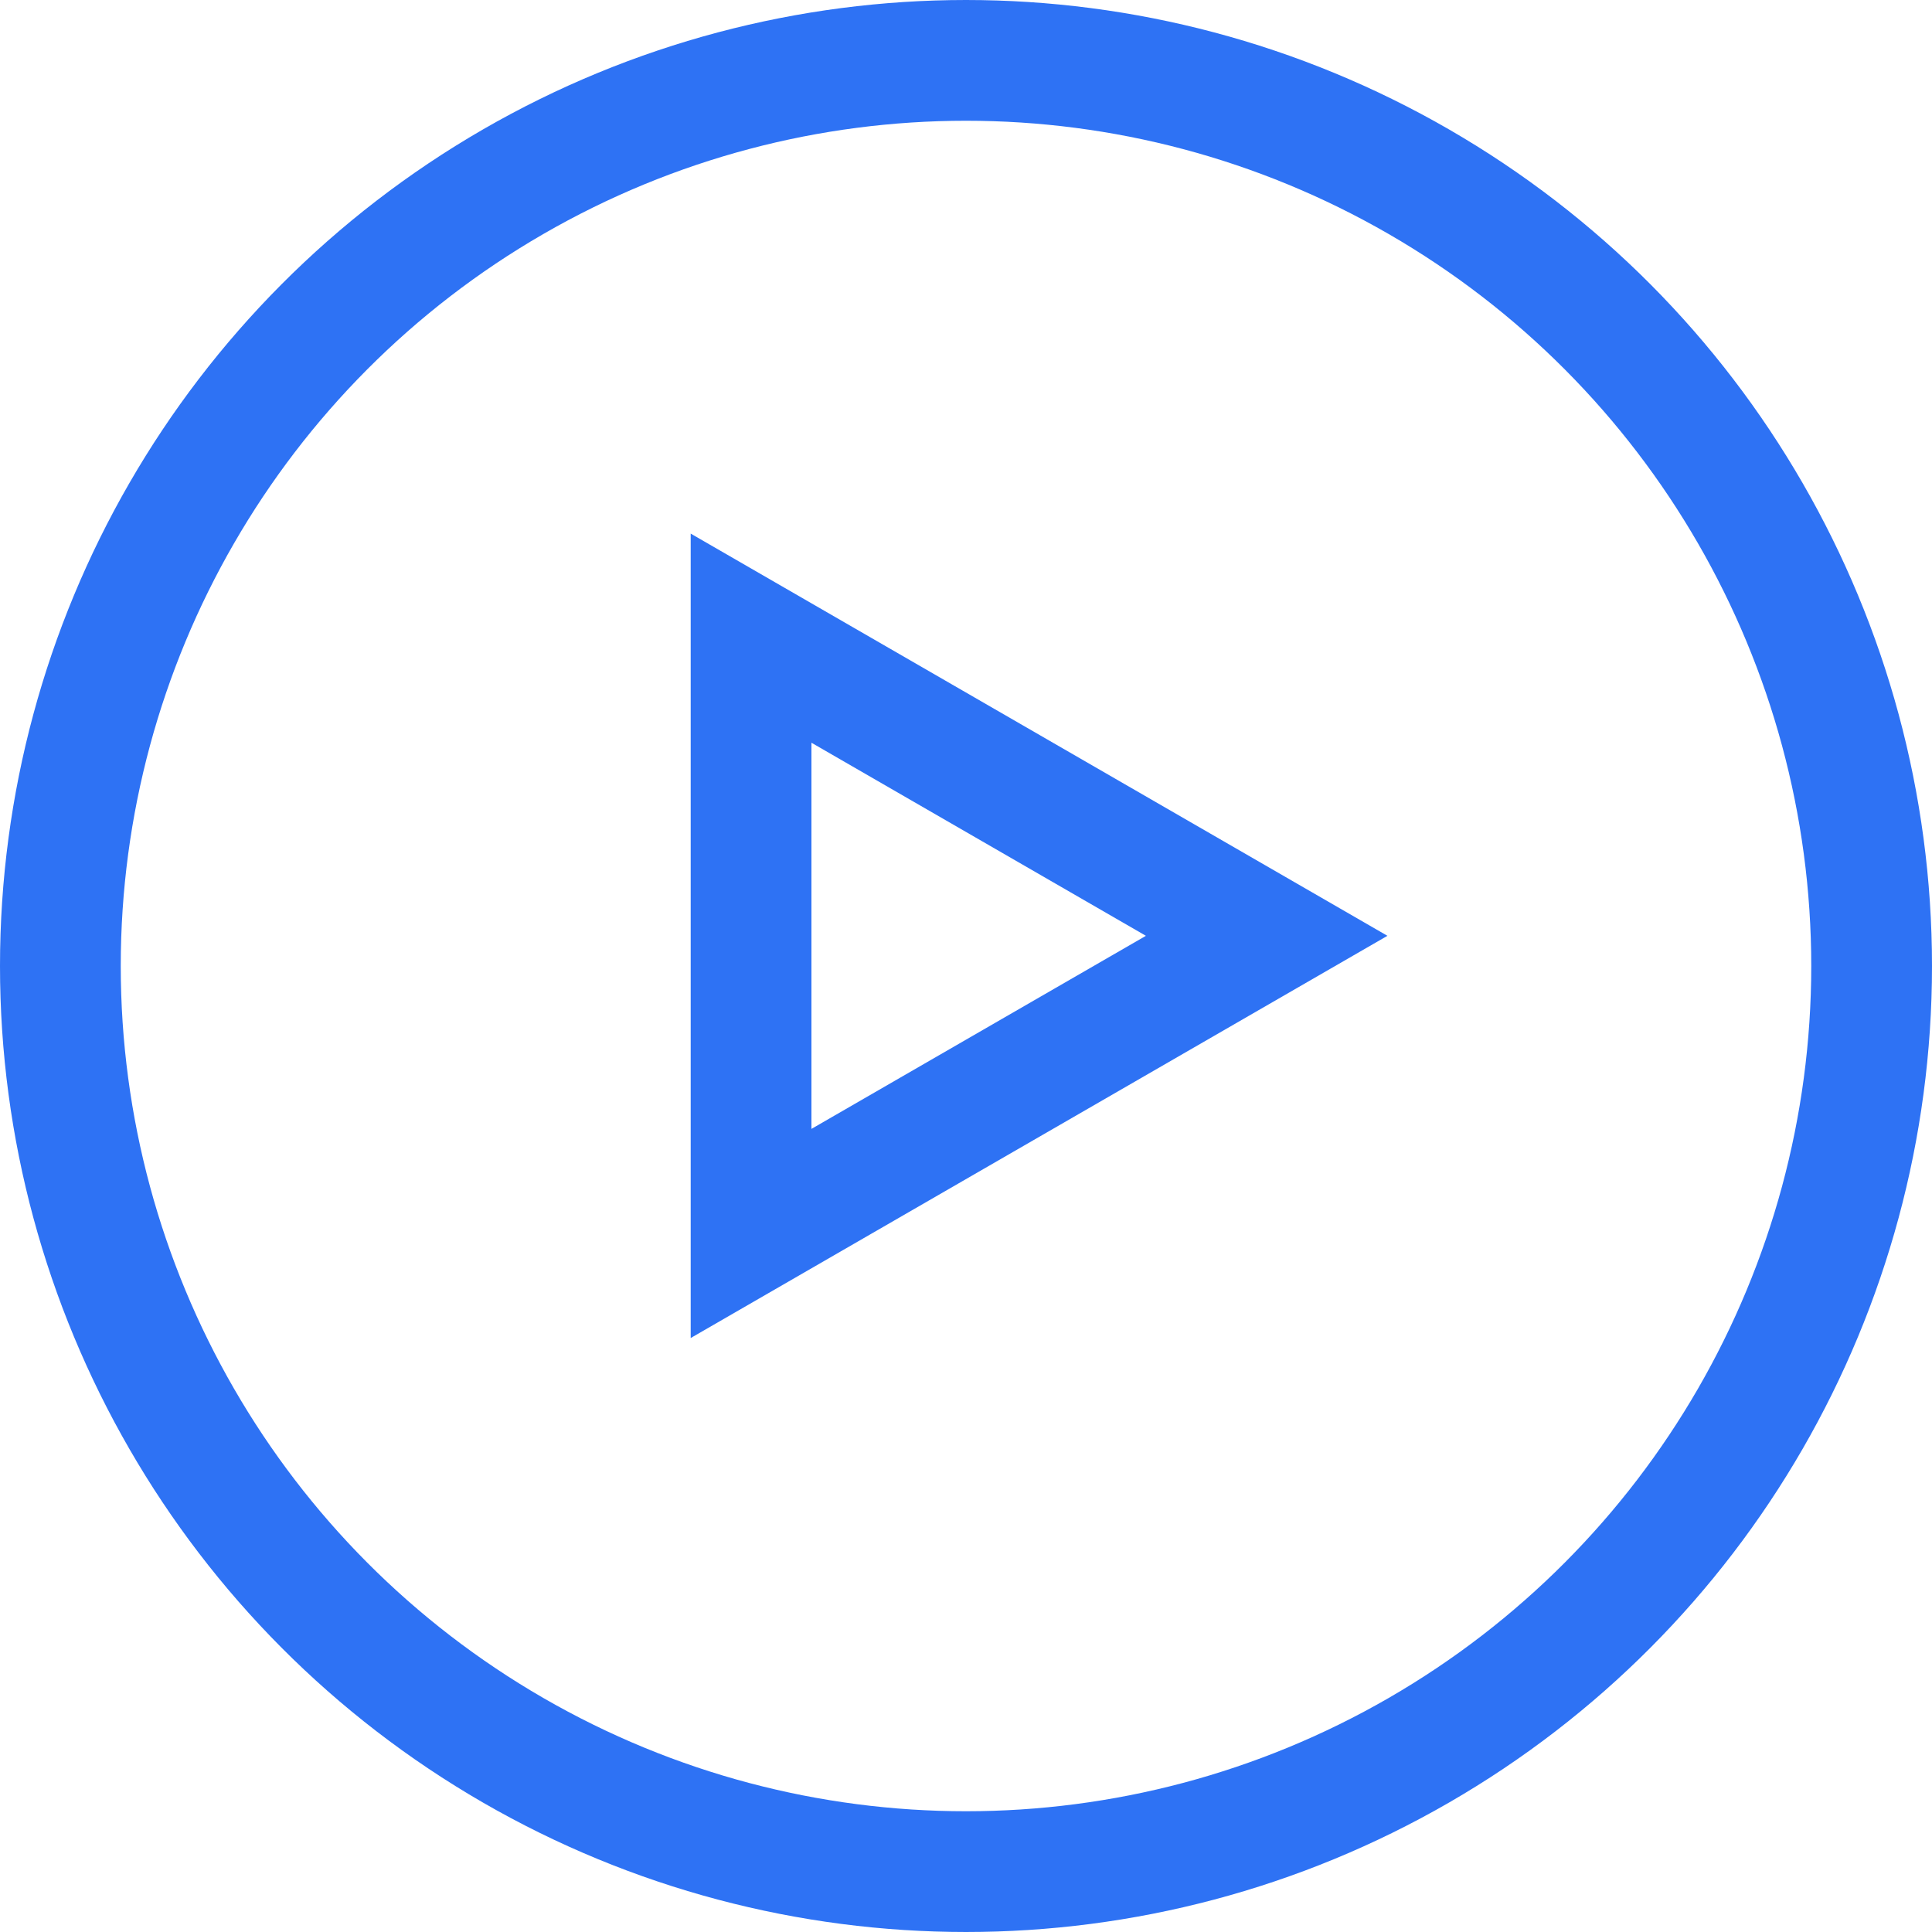<?xml version="1.0" encoding="utf-8"?>
<!-- Generator: Adobe Illustrator 23.0.2, SVG Export Plug-In . SVG Version: 6.00 Build 0)  -->
<svg version="1.1" id="图层_1" xmlns="http://www.w3.org/2000/svg" xmlns:xlink="http://www.w3.org/1999/xlink" x="0px" y="0px"
	 viewBox="0 0 32 32" style="enable-background:new 0 0 32 32;" xml:space="preserve">
<style type="text/css">
	.st0{fill:none;stroke:#2E72F4;stroke-width:2;stroke-miterlimit:10;}
</style>
<circle class="st0" cx="16" cy="16" r="15"/>
<polygon class="st0" points="20.98,15.5 12.44,10.57 12.44,20.43 "/>
</svg>

